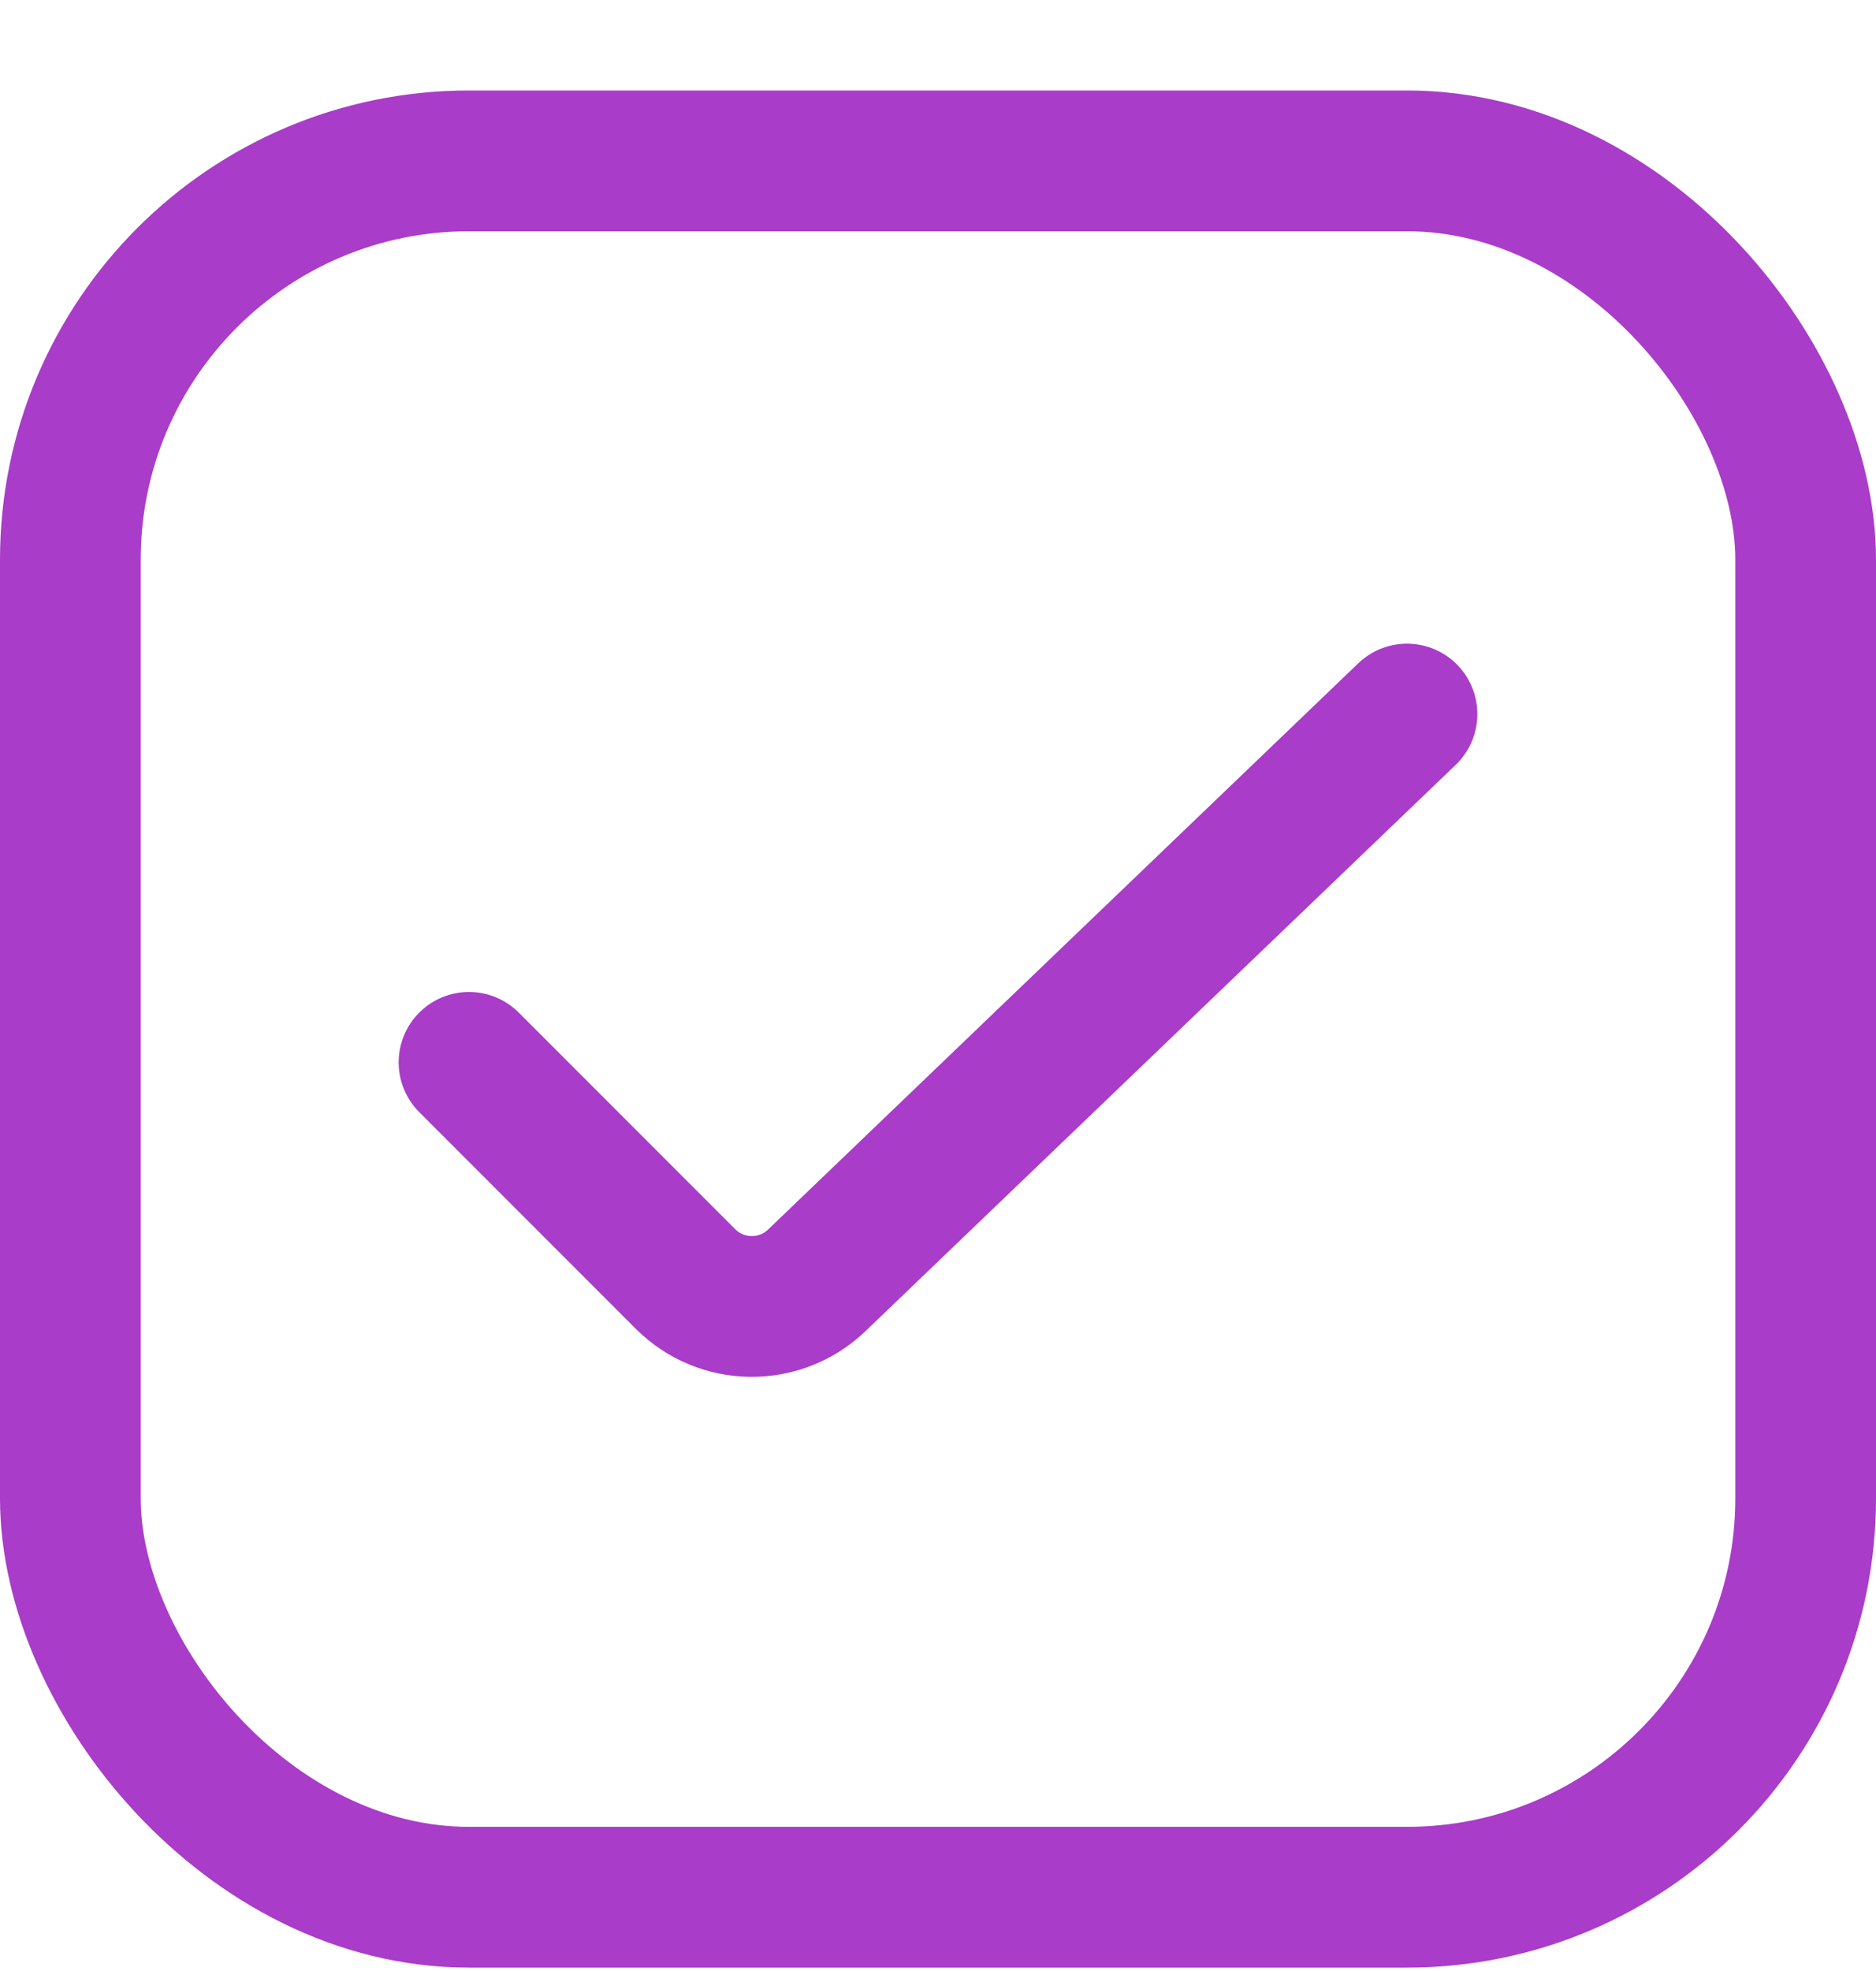 <svg width="20" height="21" viewBox="0 0 20 21" fill="none" xmlns="http://www.w3.org/2000/svg">
<g id="Group 950">
<rect id="Rectangle 233" x="0.75" y="1.714" width="18.5" height="18.5" rx="4.25" stroke="#A93CC9" stroke-width="1.5"/>
<path id="Vector 186" d="M5 11.319L7.308 13.627C7.692 14.011 8.314 14.018 8.707 13.642L15 7.608" stroke="#A93CC9" stroke-width="1.5" stroke-linecap="round"/>
</g>
</svg>
